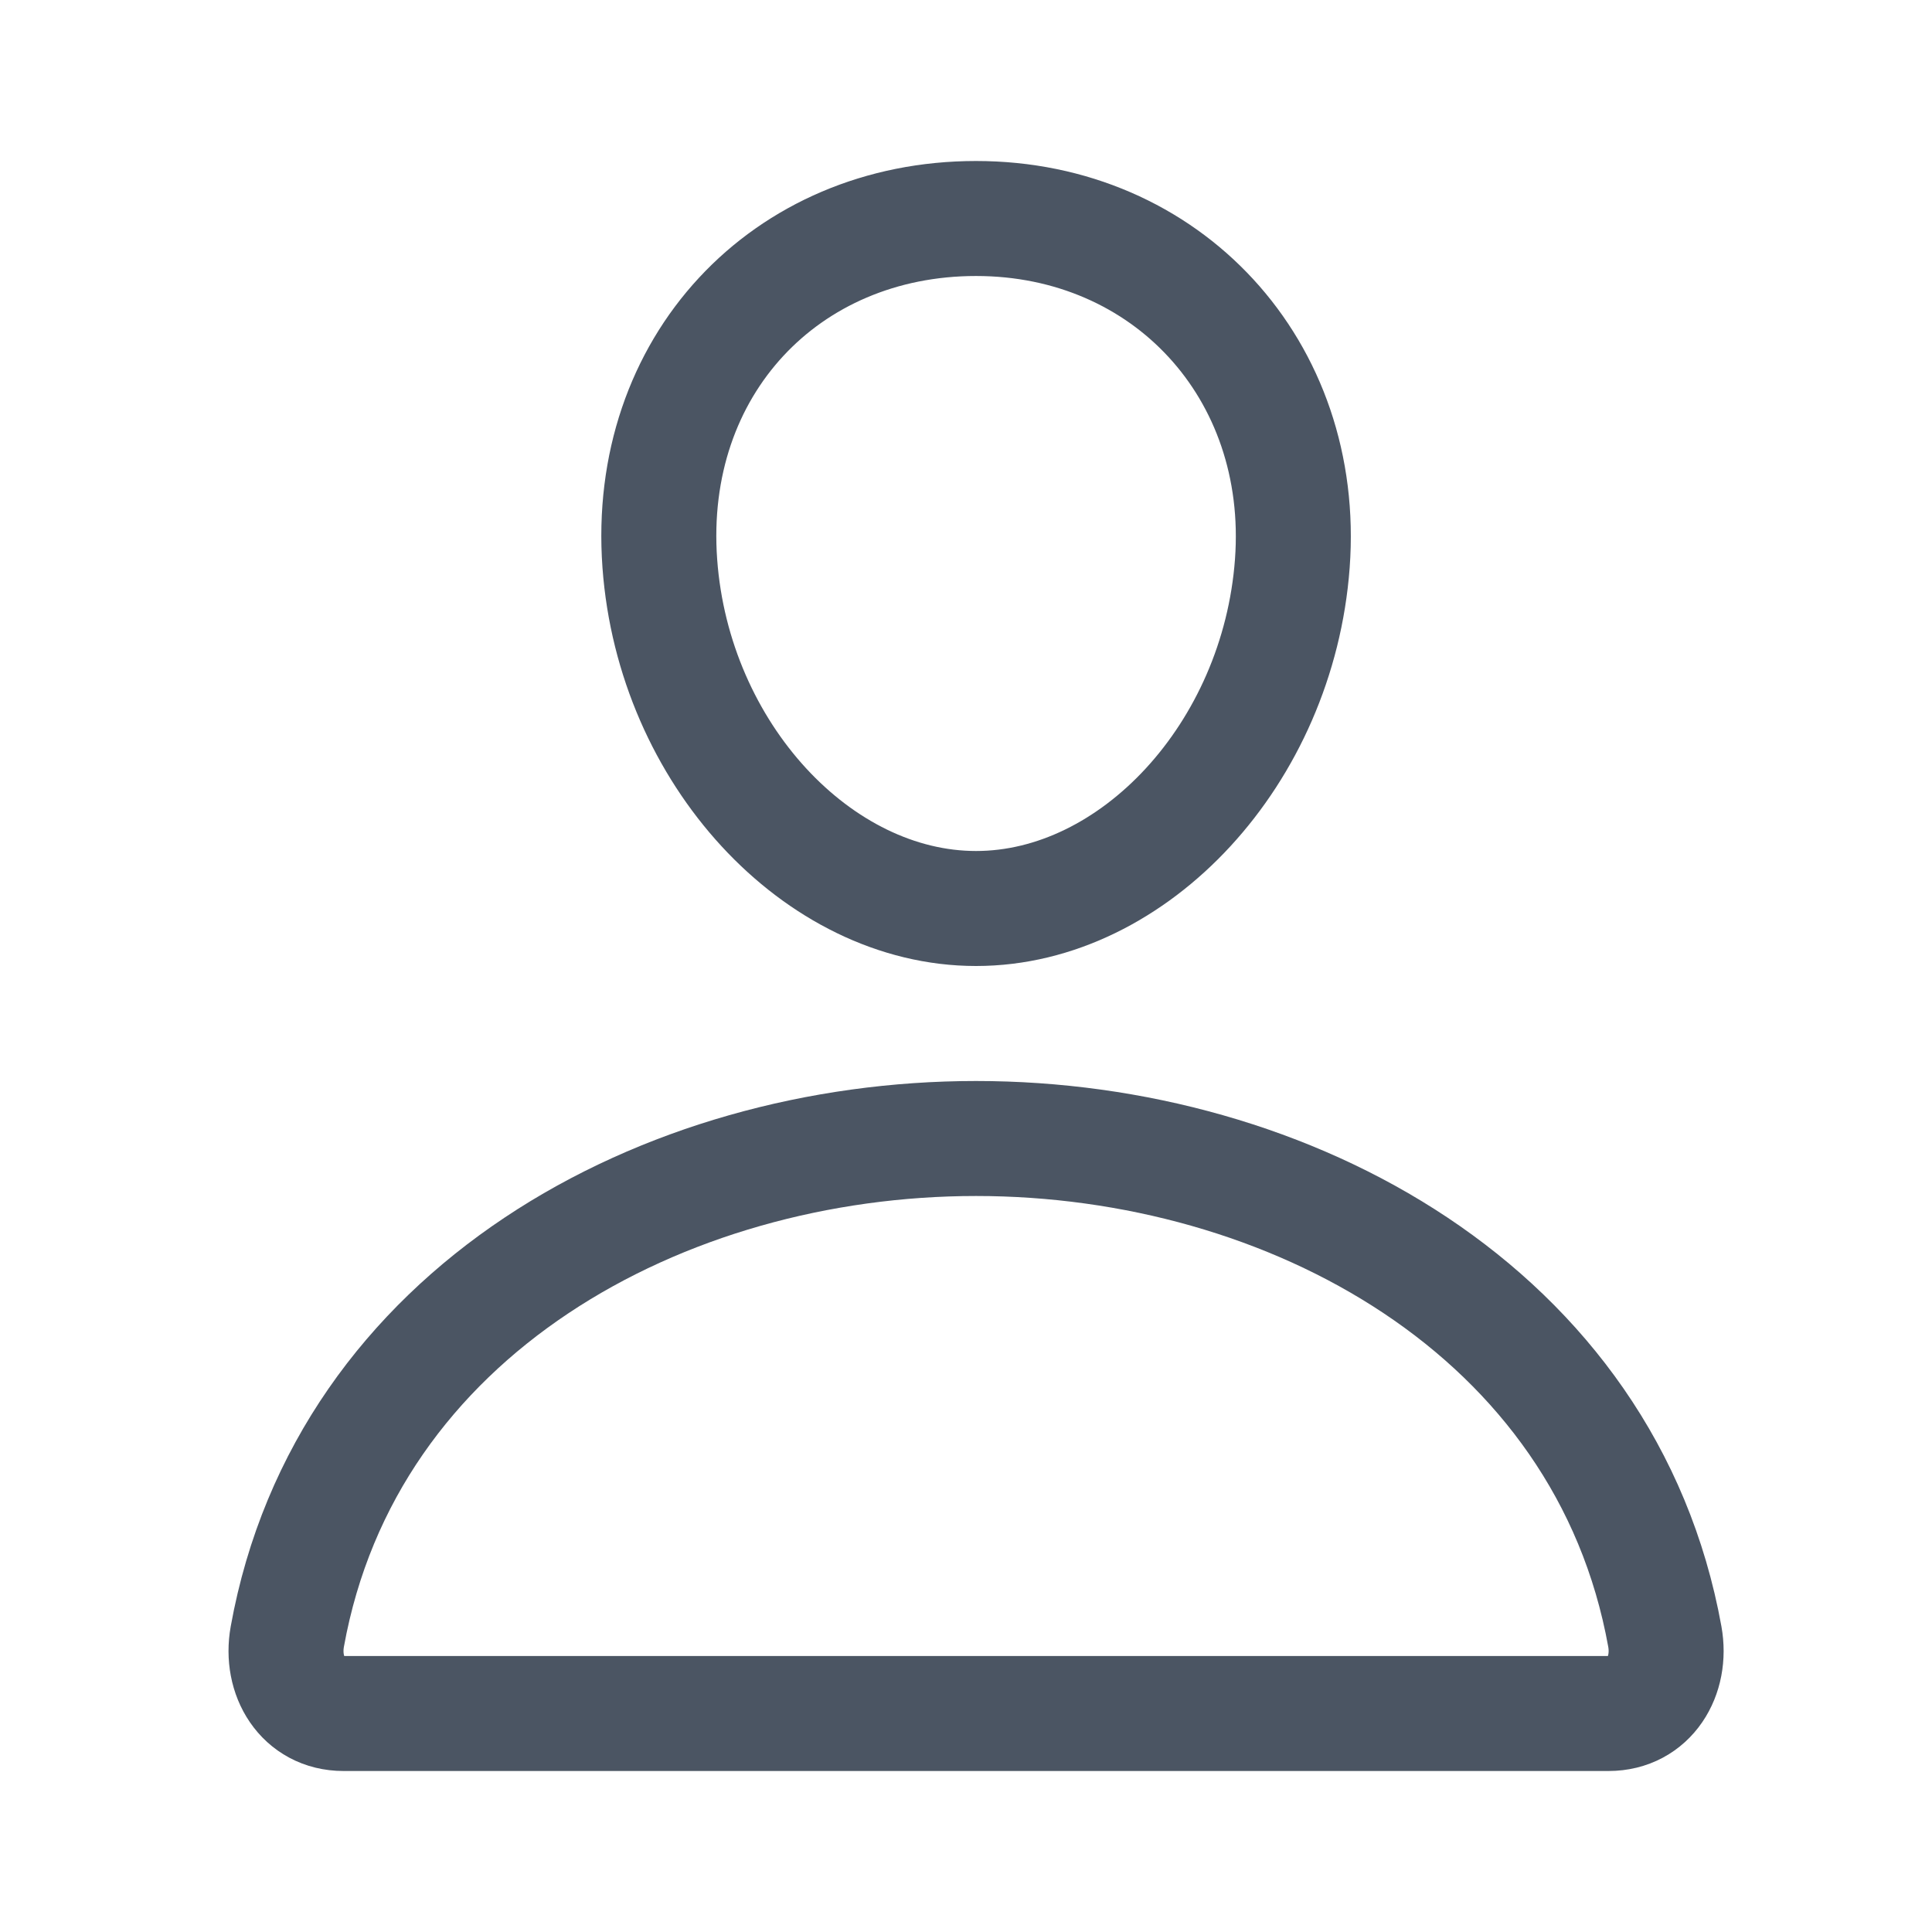 <svg width="21" height="21" viewBox="0 0 21 21" fill="none" xmlns="http://www.w3.org/2000/svg">
<path d="M14.047 6.125C13.894 8.19 12.328 9.875 10.609 9.875C8.891 9.875 7.322 8.191 7.172 6.125C7.016 3.977 8.539 2.375 10.609 2.375C12.68 2.375 14.203 4.016 14.047 6.125Z" stroke="#4B5563" stroke-width="1.25" stroke-linejoin="round"/>
<path d="M10.609 12.375C7.211 12.375 3.762 14.25 3.123 17.789C3.046 18.216 3.288 18.625 3.734 18.625H17.484C17.931 18.625 18.173 18.216 18.096 17.789C17.457 14.25 14.008 12.375 10.609 12.375Z" stroke="#4B5563" stroke-width="1.25"/>
</svg>
